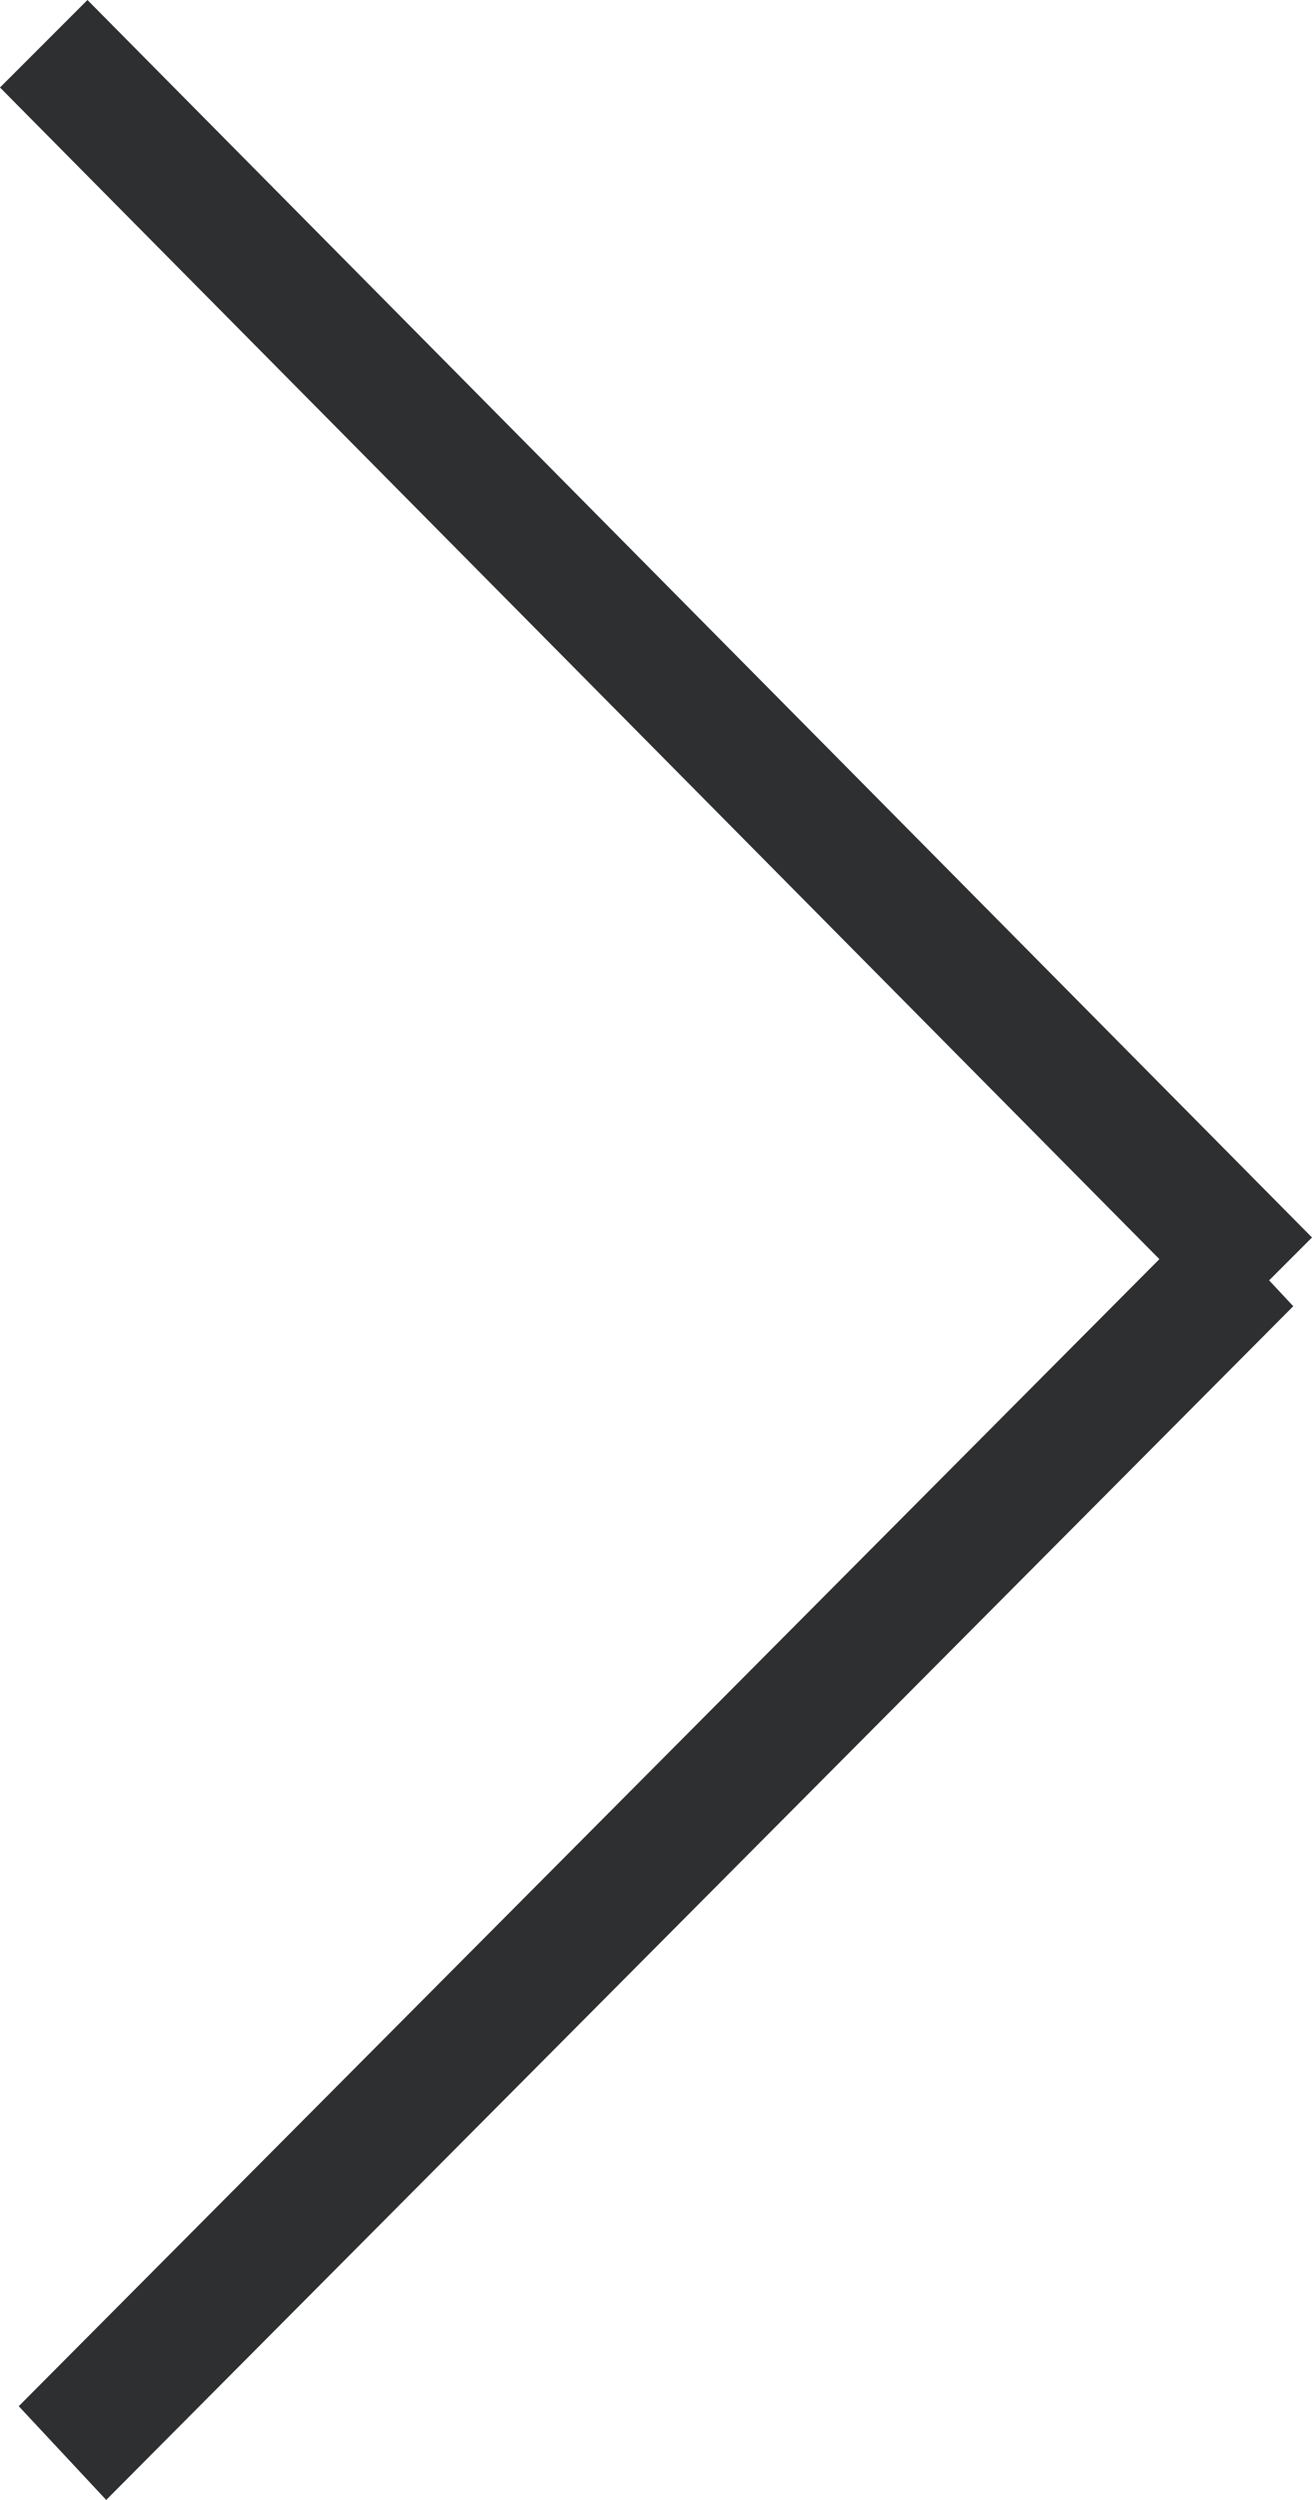 <?xml version="1.0" encoding="utf-8"?>
<!-- Generator: Adobe Illustrator 18.1.1, SVG Export Plug-In . SVG Version: 6.00 Build 0)  -->
<!DOCTYPE svg PUBLIC "-//W3C//DTD SVG 1.1//EN" "http://www.w3.org/Graphics/SVG/1.1/DTD/svg11.dtd">
<svg version="1.1" id="Layer_1" xmlns="http://www.w3.org/2000/svg" xmlns:xlink="http://www.w3.org/1999/xlink" x="0px" y="0px"
	 width="21px" height="40px" viewBox="-196 21 21 40" enable-background="new -196 21 21 40" xml:space="preserve">
<path id="arrow_nav_right.svg" fill="#2E2F30" d="M-176.7,40.4l1.4,1.5l-19,19.1l-1.4-1.5L-176.7,40.4z M-175,40.8l-1.4,1.4
	L-196,22.4l1.4-1.4L-175,40.8z"/>
</svg>
